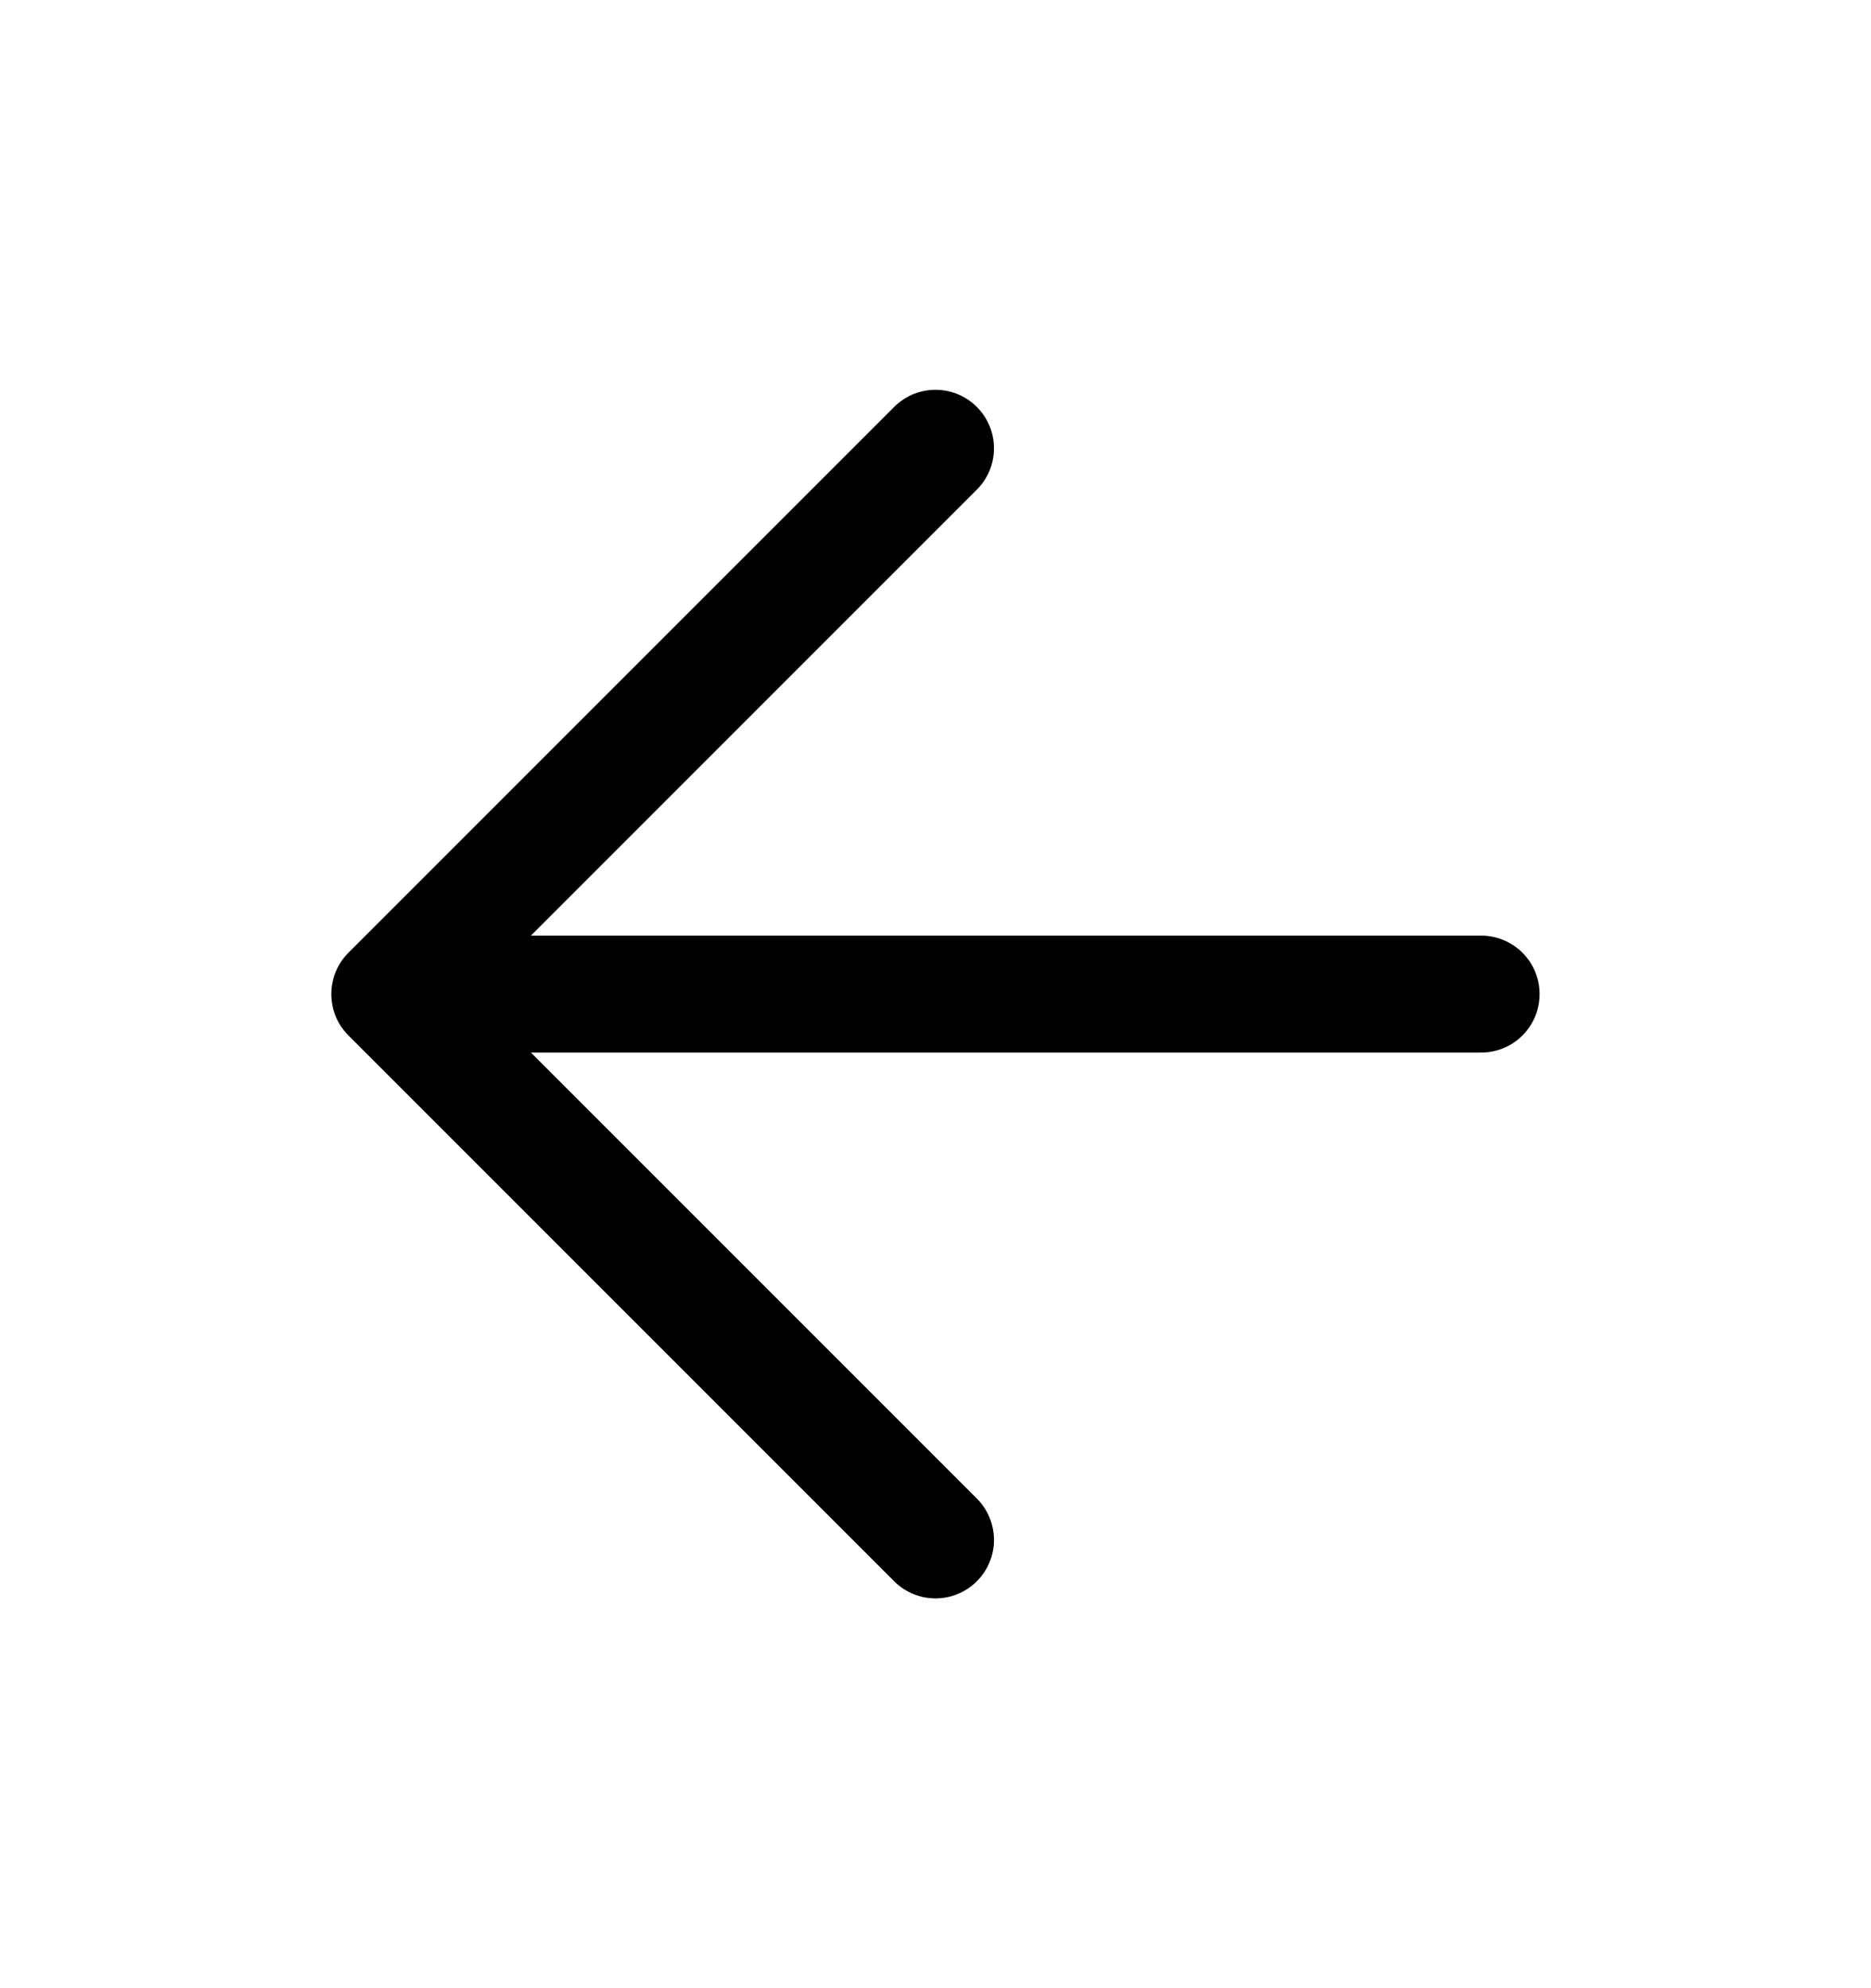<svg width="16" height="17" viewBox="0 0 16 17" fill="none" xmlns="http://www.w3.org/2000/svg">
<path d="M8 3.833L3.333 8.5M3.333 8.5L8 13.167M3.333 8.5H12.666" stroke="black" stroke-linecap="round" stroke-linejoin="round"/>
</svg>
